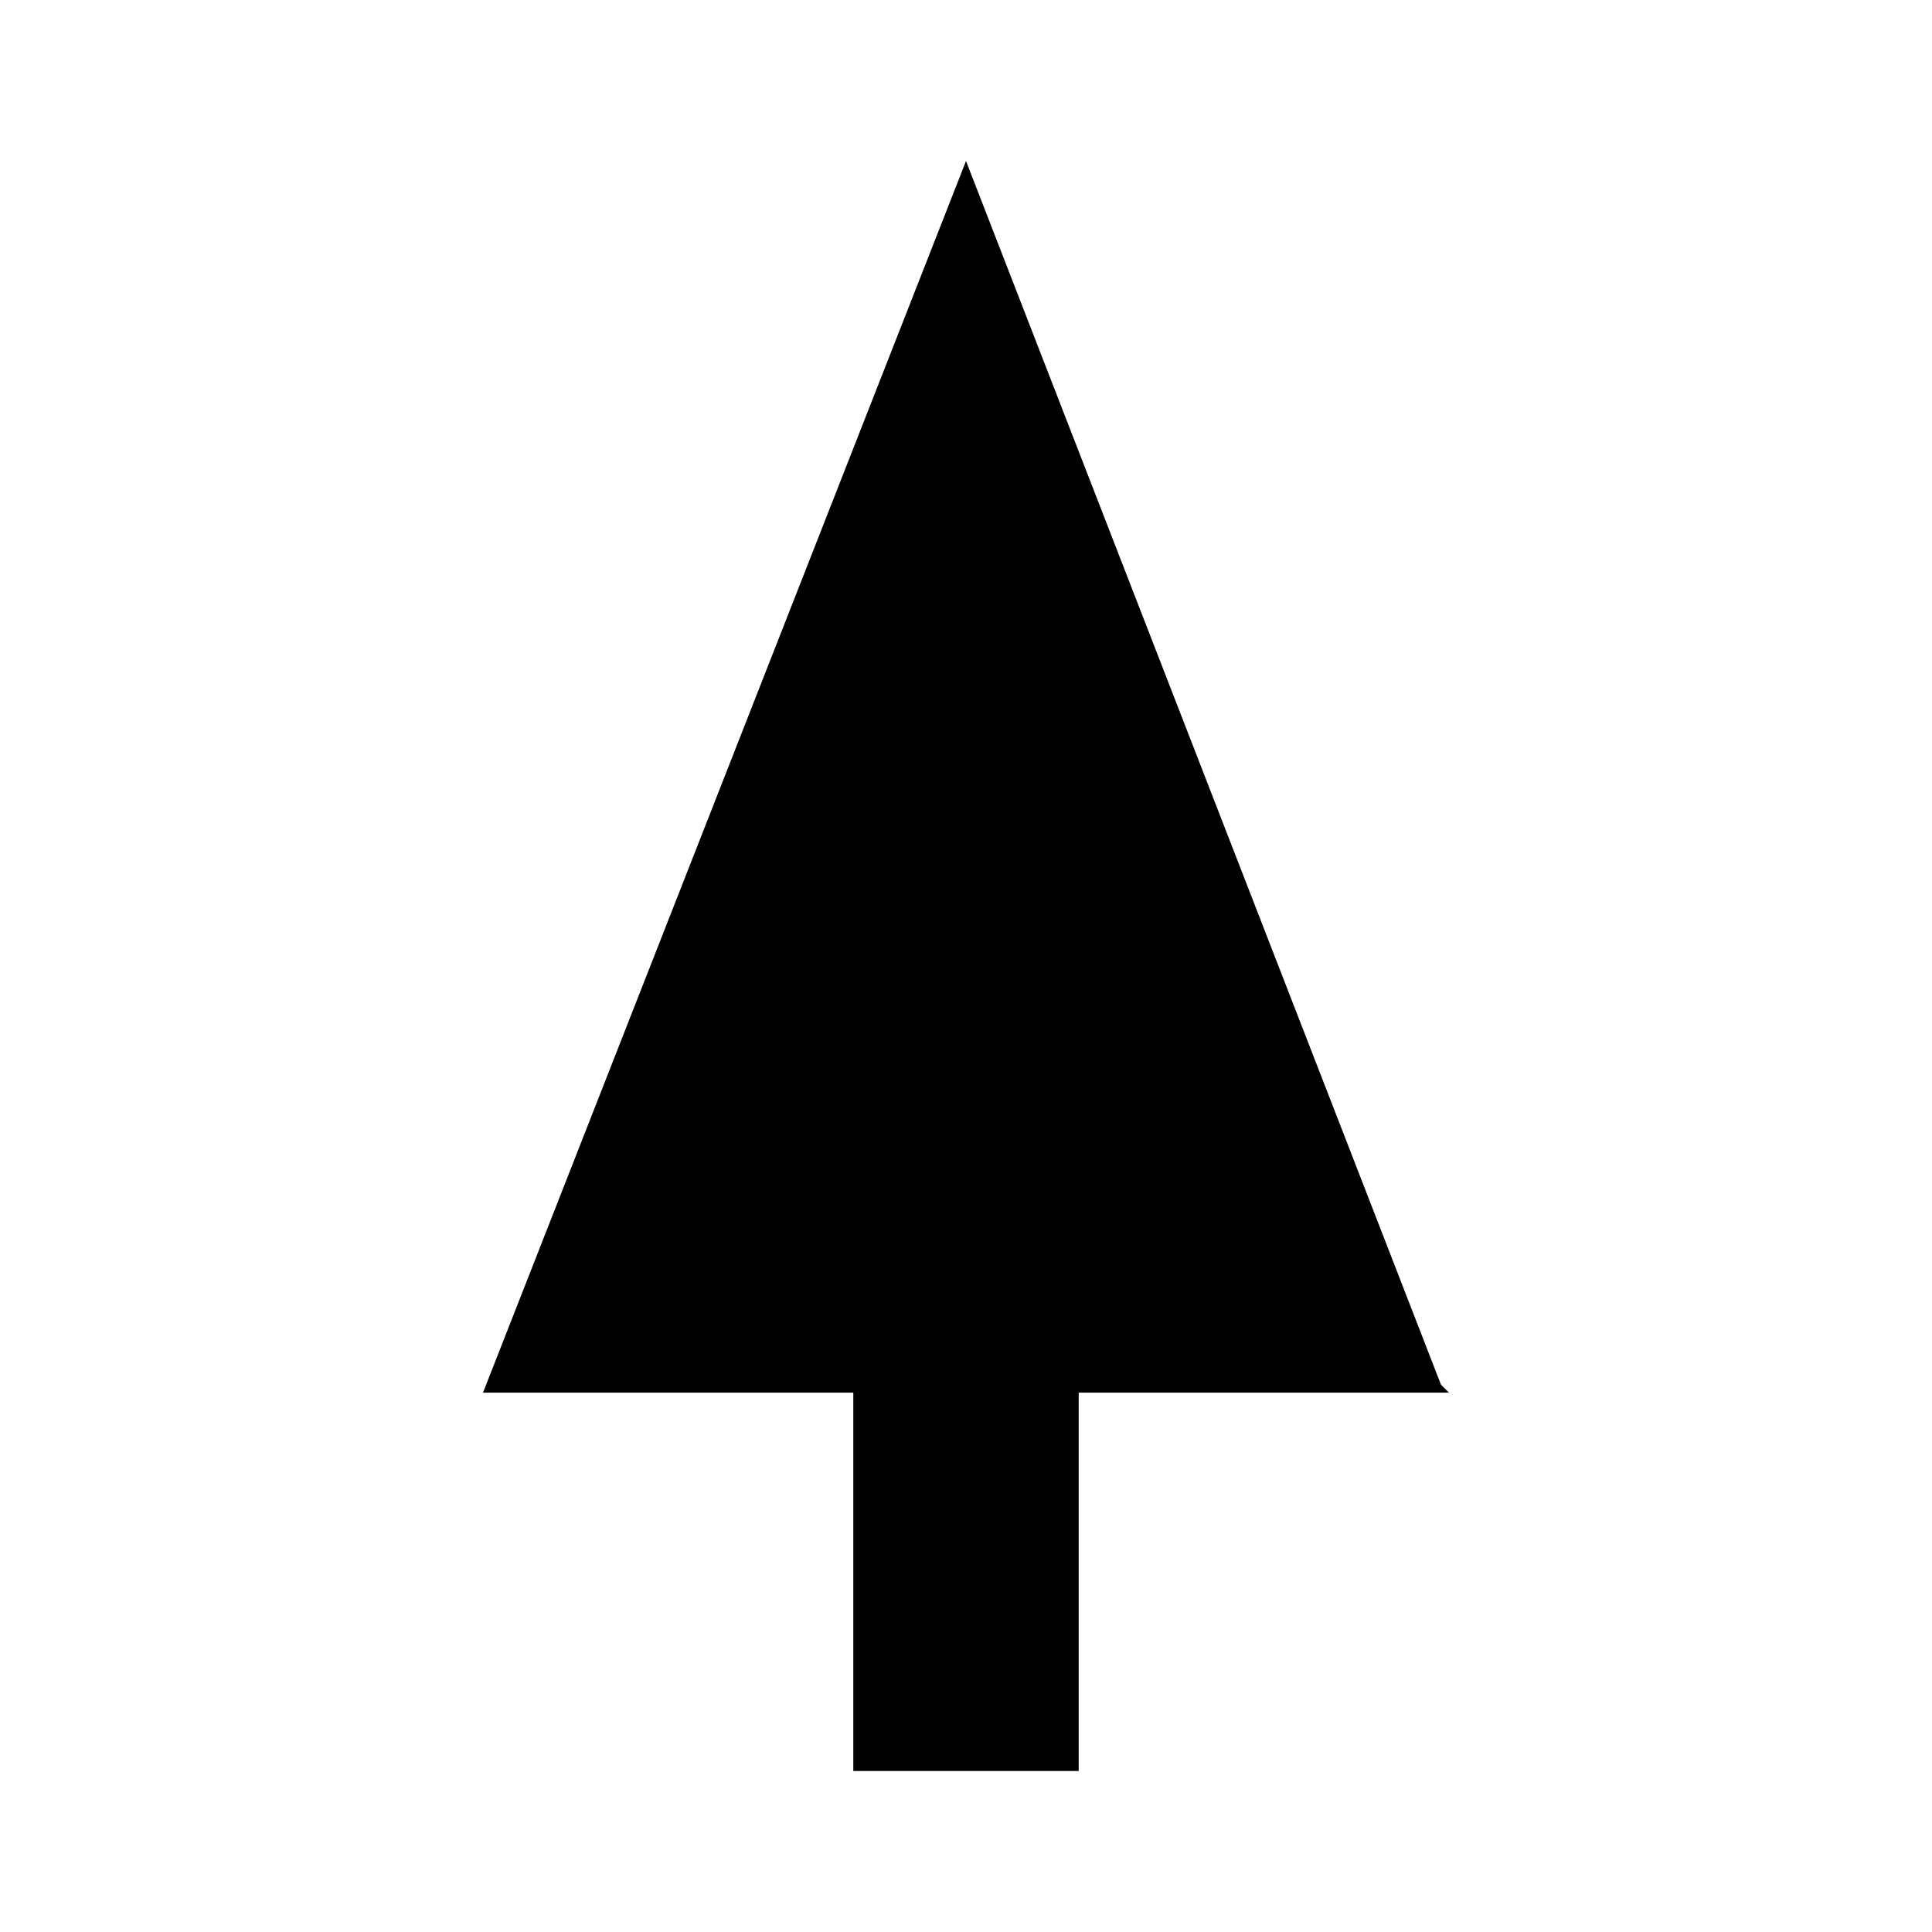 <?xml version="1.0" encoding="utf-8"?>
<!-- Generator: Adobe Illustrator 20.1.0, SVG Export Plug-In . SVG Version: 6.00 Build 0)  -->
<svg version="1.1" id="Layer_1" xmlns="http://www.w3.org/2000/svg" xmlns:xlink="http://www.w3.org/1999/xlink" x="0px" y="0px"
	 viewBox="0 0 24 24" style="enable-background:new 0 0 24 24;" xml:space="preserve">
<style type="text/css">
	.st0{fill:none;}
</style>
<title>holiday_tree_4</title>
<g id="EUXICONS">
	<g id="holiday_tree_4">
		<polygon id="Shape" points="17.9,17.2 12,2 6,17.3 10.6,17.3 10.6,22 13.4,22 13.4,17.3 18,17.3 		"/>
	</g>
</g>
<rect class="st0" width="24" height="24"/>
</svg>

